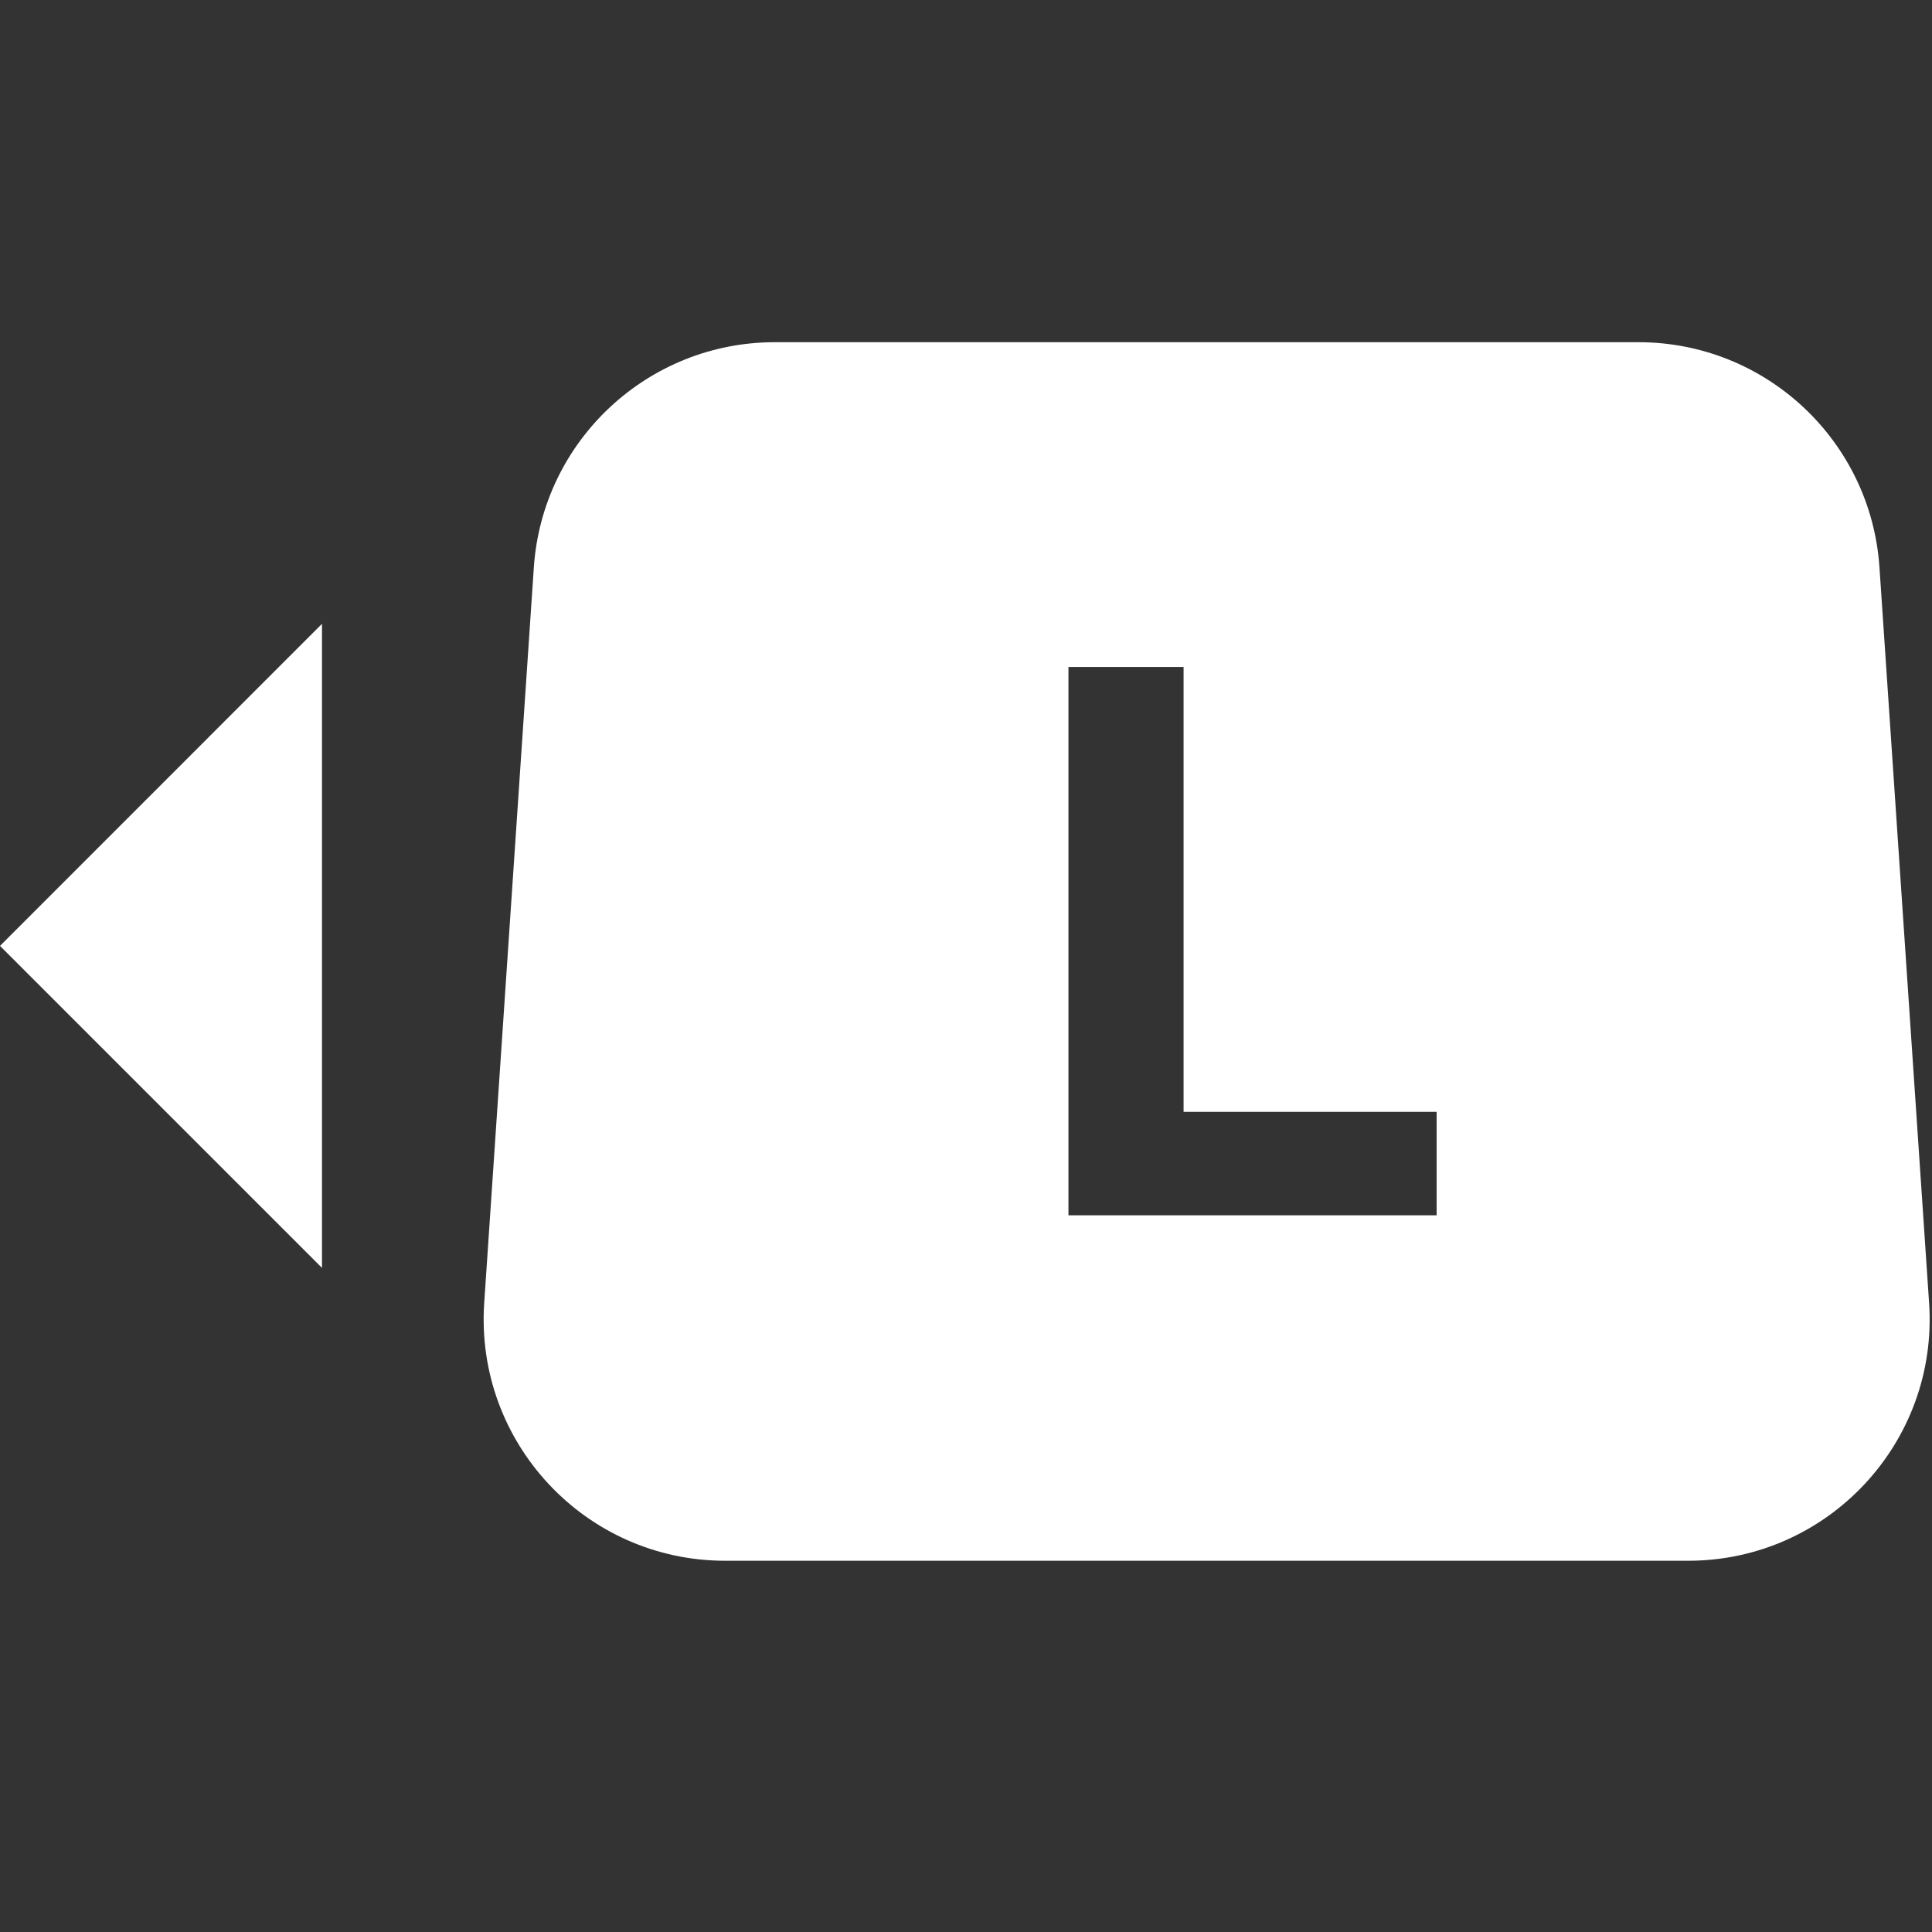 <svg width="32" height="32" viewBox="0 0 32 32" fill="none" xmlns="http://www.w3.org/2000/svg">
<rect x="0" y="0" width="32" height="32" fill="#333333" stroke="none"/>
<path fill-rule="evenodd" clip-rule="evenodd" d="M12.833 5.668C10.729 5.668 8.984 7.299 8.842 9.399L8.02 21.581C7.865 23.891 9.696 25.851 12.011 25.851H27.961C30.276 25.851 32.108 23.891 31.952 21.581L31.13 9.399C30.989 7.299 29.244 5.668 27.139 5.668H12.833ZM17.697 20.129H23.795V18.416H19.604V11.047H17.697V20.129Z" fill="white"/>
<path d="M5.333 10.333L5.333 21L4.05312e-05 15.667L5.333 10.333Z" fill="white"/>
</svg>
